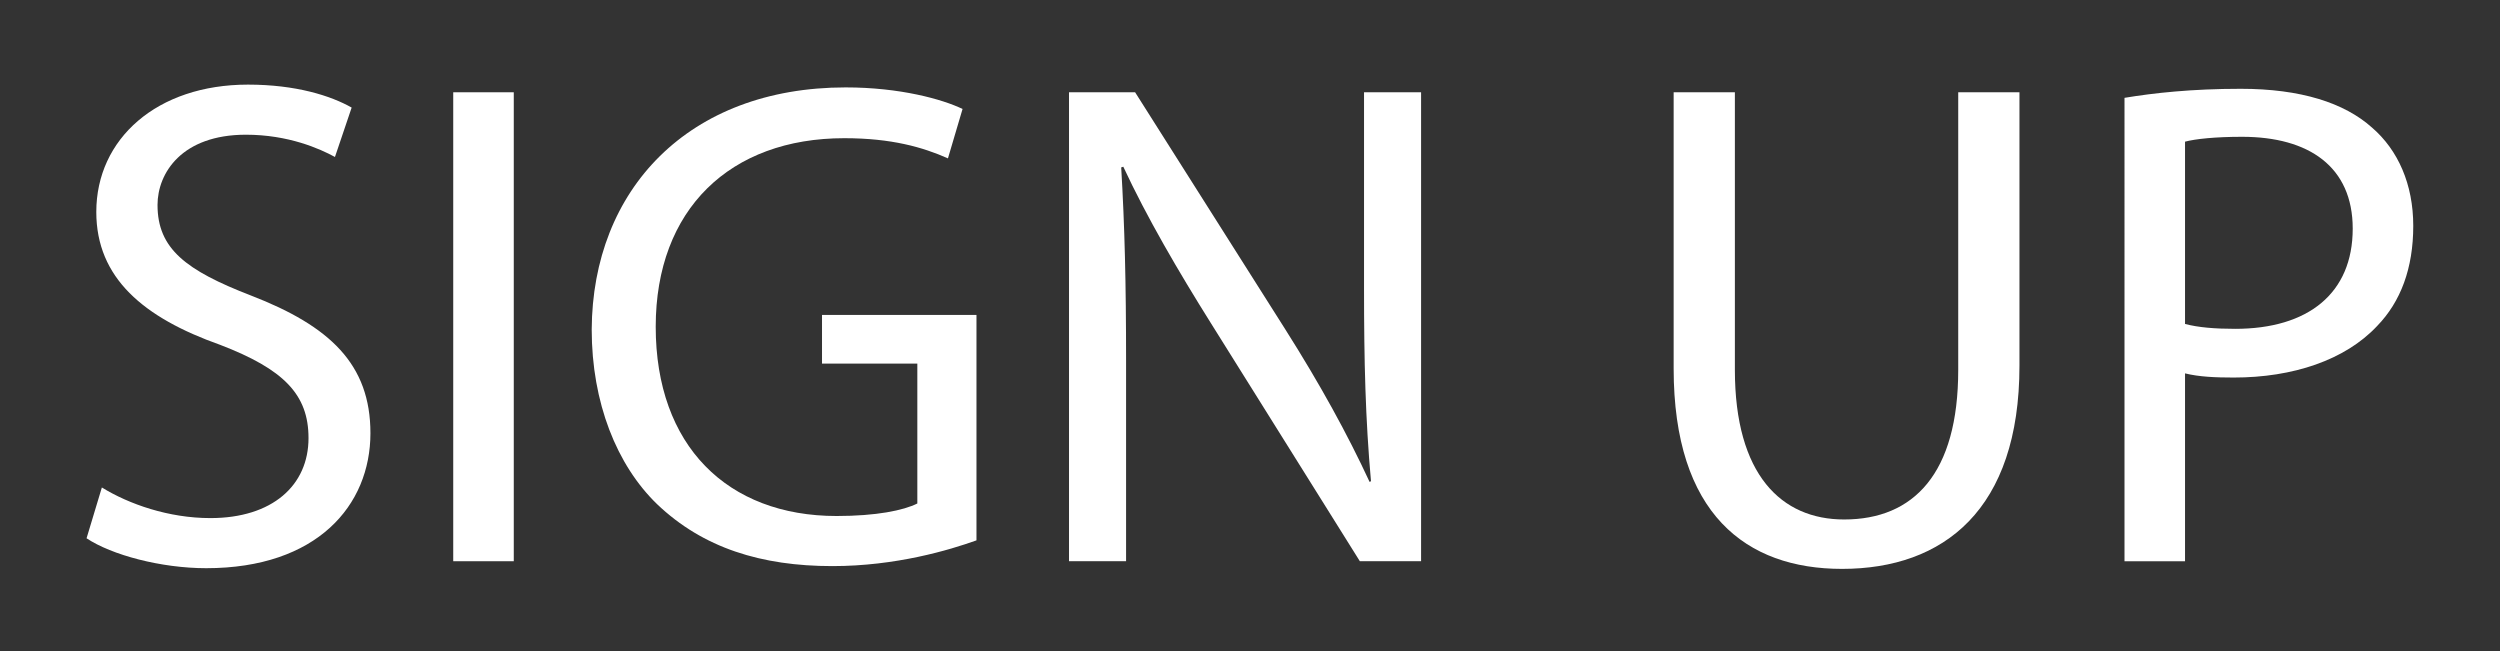 <?xml version="1.0" encoding="utf-8"?>
<!-- Generator: Adobe Illustrator 28.0.0, SVG Export Plug-In . SVG Version: 6.00 Build 0)  -->
<svg version="1.1" id="Layer_1" xmlns="http://www.w3.org/2000/svg" xmlns:xlink="http://www.w3.org/1999/xlink" x="0px" y="0px"
	 viewBox="0 0 309 80.5" style="enable-background:new 0 0 309 80.5;" xml:space="preserve">
<rect x="0" y="0" width="309" height="80.5" fill="#333333" stroke="none"/>
<style type="text/css">
	.st0{fill:none;}
	.st1{fill:#FFFFFF;}
</style>
<g>
	<rect x="7.088" y="8.308" class="st0" width="294.825" height="63.884"/>
	<path class="st1" d="M12.591,60.252c3.354,2.064,8.256,3.784,13.416,3.784
		c7.654,0,12.126-4.042,12.126-9.89c0-5.418-3.096-8.514-10.922-11.524
		c-9.46-3.354-15.308-8.256-15.308-16.426c0-9.03,7.482-15.738,18.748-15.738
		c5.934,0,10.234,1.376,12.814,2.838l-2.064,6.106
		c-1.892-1.032-5.762-2.752-11.008-2.752c-7.912,0-10.922,4.73-10.922,8.686
		c0,5.418,3.526,8.084,11.524,11.18c9.804,3.784,14.792,8.514,14.792,17.028
		c0,8.944-6.622,16.685-20.295,16.685c-5.59,0-11.696-1.635-14.792-3.698
		L12.591,60.252z"/>
	<path class="st1" d="M63.502,11.405v57.963h-7.482V11.405H63.502z"/>
	<path class="st1" d="M120.692,66.788c-3.354,1.204-9.976,3.182-17.802,3.182
		c-8.772,0-15.996-2.235-21.672-7.653C76.23,57.5,73.135,49.76,73.135,40.73
		c0.086-17.286,11.954-29.927,31.389-29.927c6.708,0,11.954,1.462,14.448,2.666
		l-1.806,6.106c-3.096-1.376-6.966-2.494-12.814-2.494
		c-14.104,0-23.306,8.772-23.306,23.306c0,14.707,8.858,23.392,22.36,23.392
		c4.902,0,8.256-0.688,9.976-1.548V44.944h-11.782v-6.02h19.092V66.788z"/>
	<path class="st1" d="M132.13,69.368V11.405h8.17l18.576,29.325
		c4.3,6.794,7.653,12.901,10.405,18.834l0.172-0.086
		c-0.688-7.74-0.859-14.792-0.859-23.822V11.405h7.052v57.963h-7.568l-18.403-29.412
		c-4.042-6.45-7.912-13.072-10.836-19.35l-0.258,0.086
		c0.43,7.31,0.602,14.276,0.602,23.908v24.768H132.13z"/>
	<path class="st1" d="M214.431,11.405v34.313c0,12.986,5.762,18.49,13.502,18.49
		c8.6,0,14.104-5.676,14.104-18.49V11.405h7.568v33.797
		c0,17.802-9.374,25.112-21.93,25.112c-11.868,0-20.812-6.794-20.812-24.769V11.405
		H214.431z"/>
	<path class="st1" d="M262.59,12.093c3.611-0.602,8.342-1.118,14.361-1.118
		c7.396,0,12.813,1.72,16.254,4.816c3.182,2.752,5.074,6.966,5.074,12.126
		c0,5.246-1.548,9.374-4.473,12.384c-3.955,4.214-10.405,6.364-17.715,6.364
		c-2.236,0-4.301-0.086-6.021-0.516v23.22h-7.481V12.093z M270.071,40.042
		c1.634,0.43,3.698,0.602,6.192,0.602c9.029,0,14.533-4.386,14.533-12.384
		c0-7.654-5.418-11.352-13.674-11.352c-3.268,0-5.762,0.258-7.052,0.602V40.042z"/>
</g>
<g>
</g>
<g>
</g>
<g>
</g>
<g>
</g>
<g>
</g>
<g>
</g>
<g>
</g>
<g>
</g>
<g>
</g>
<g>
</g>
<g>
</g>
<g>
</g>
<g>
</g>
<g>
</g>
<g>
</g>
</svg>
